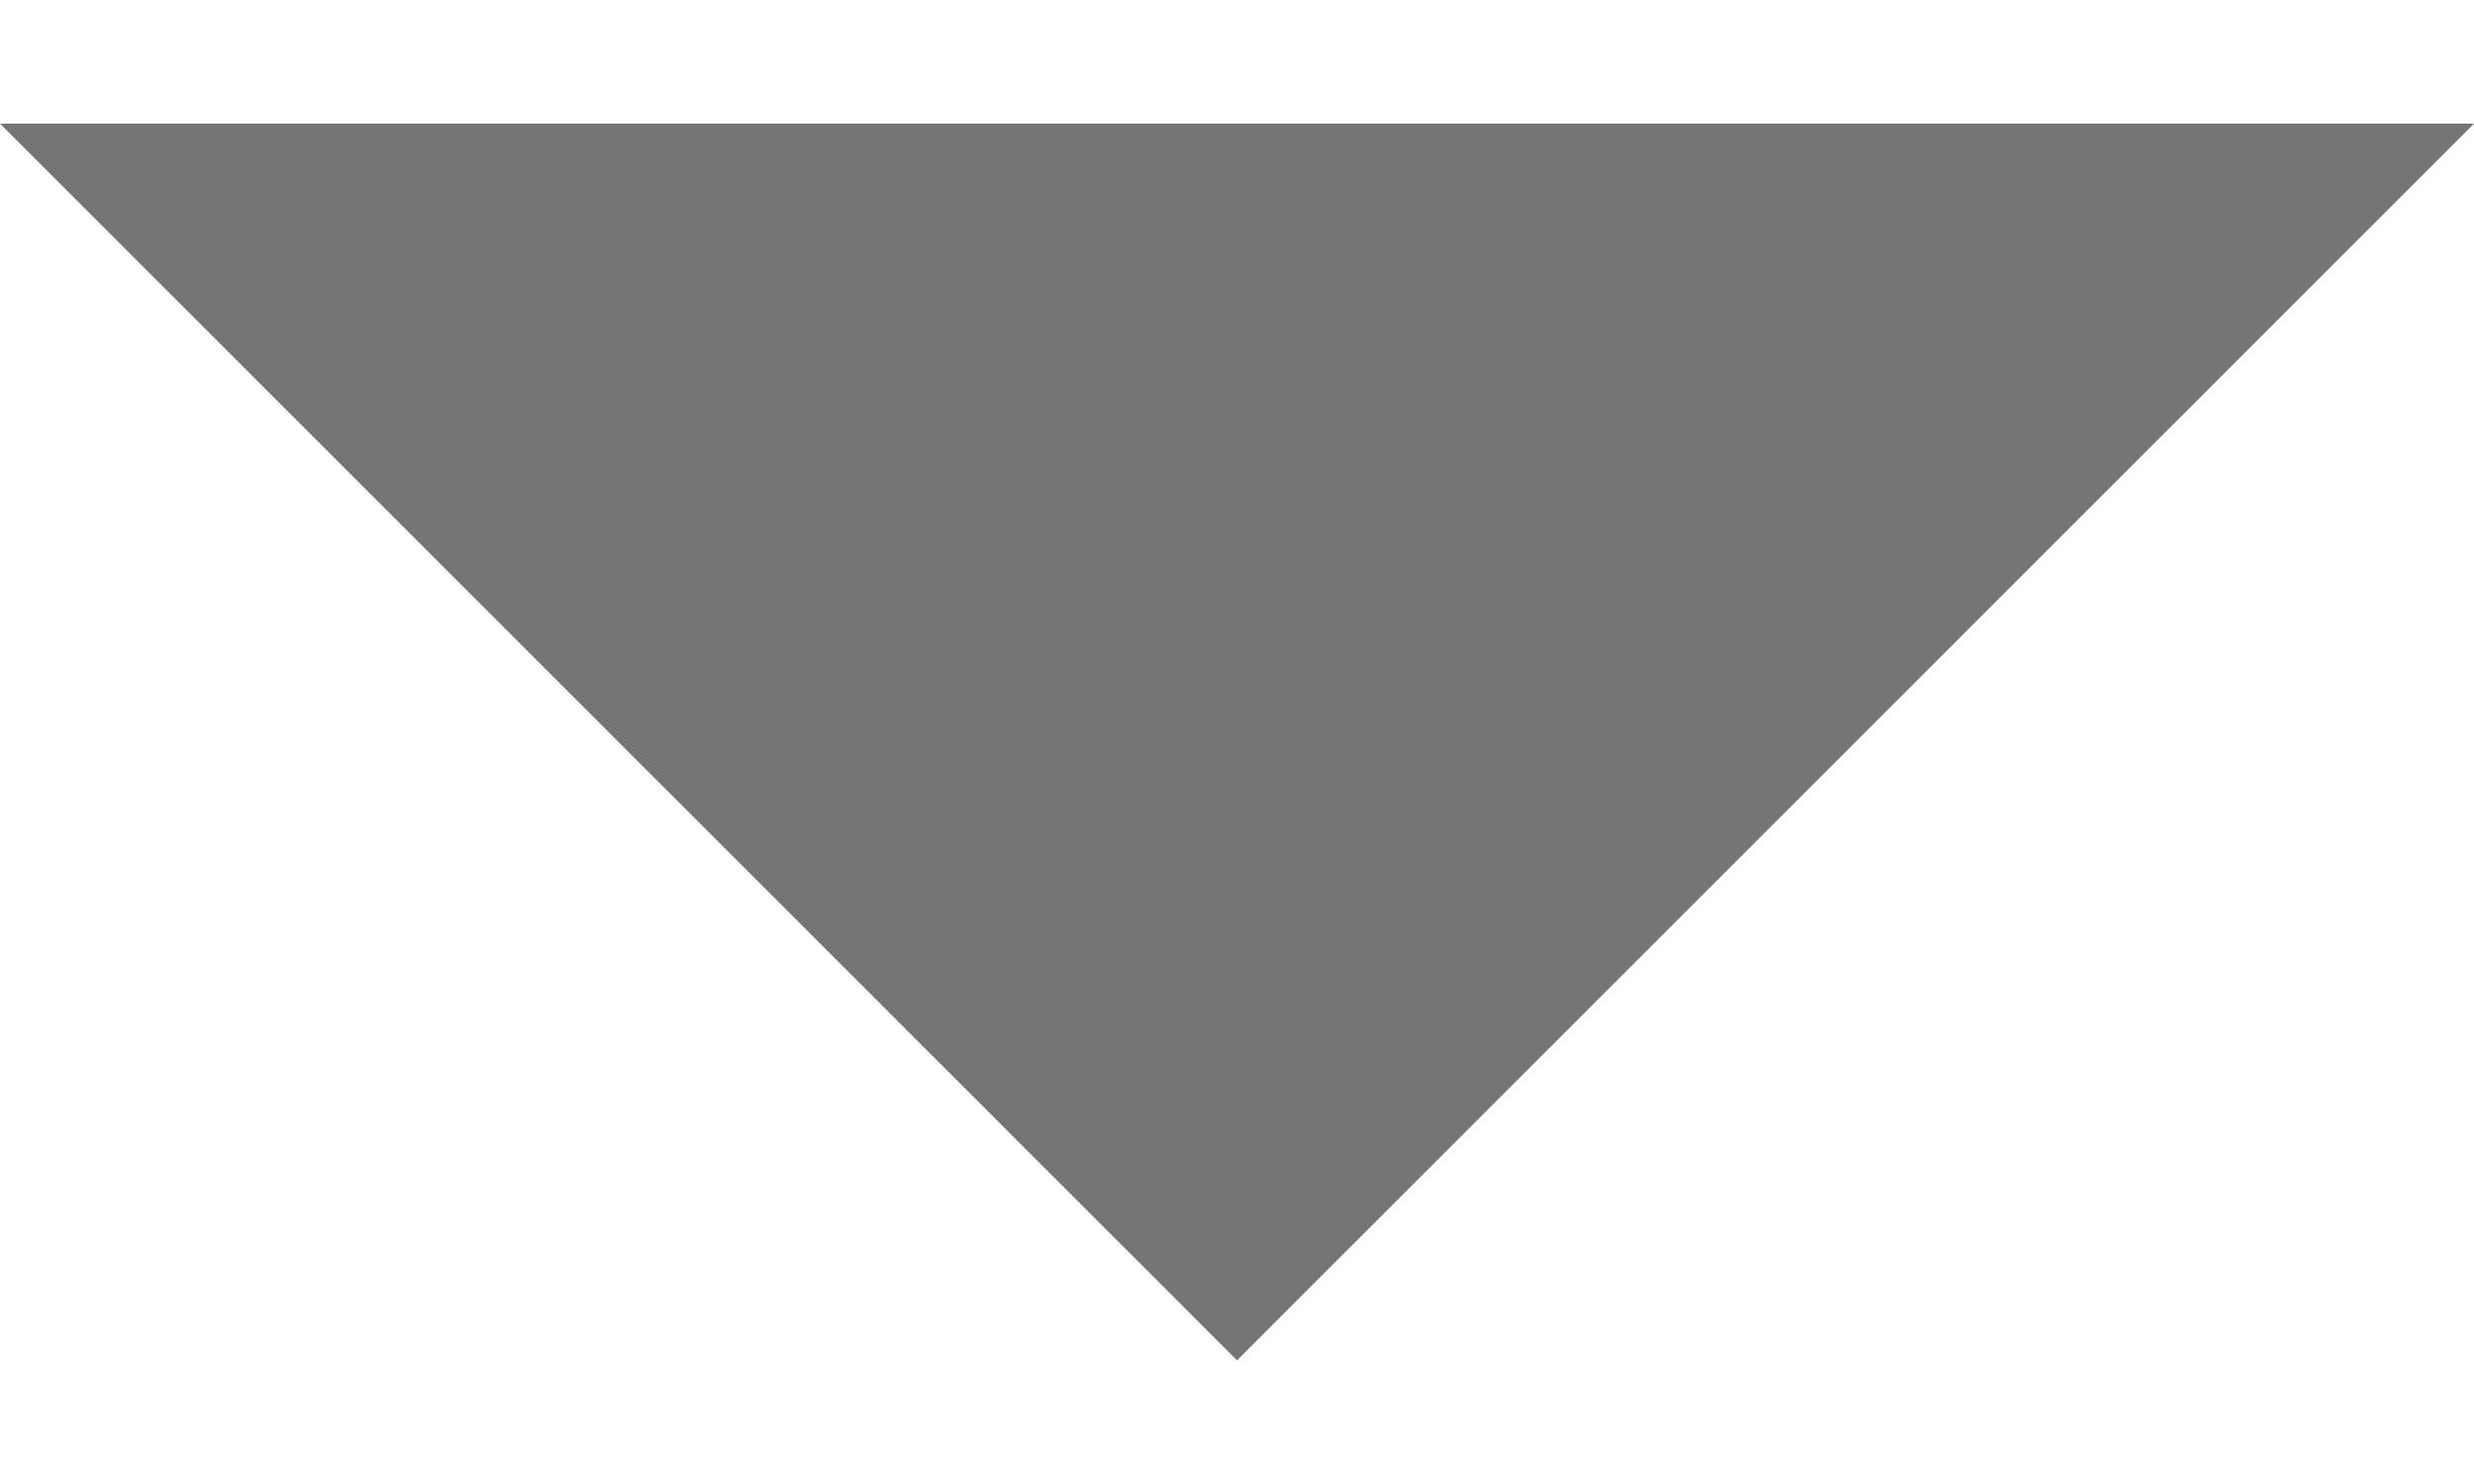 <svg width="10" height="6" viewBox="0 0 10 6" fill="none" xmlns="http://www.w3.org/2000/svg">
<path fill-rule="evenodd" clip-rule="evenodd" d="M0 0.5L5 5.5L10 0.5H0Z" fill="black" fill-opacity="0.54"/>
</svg>
